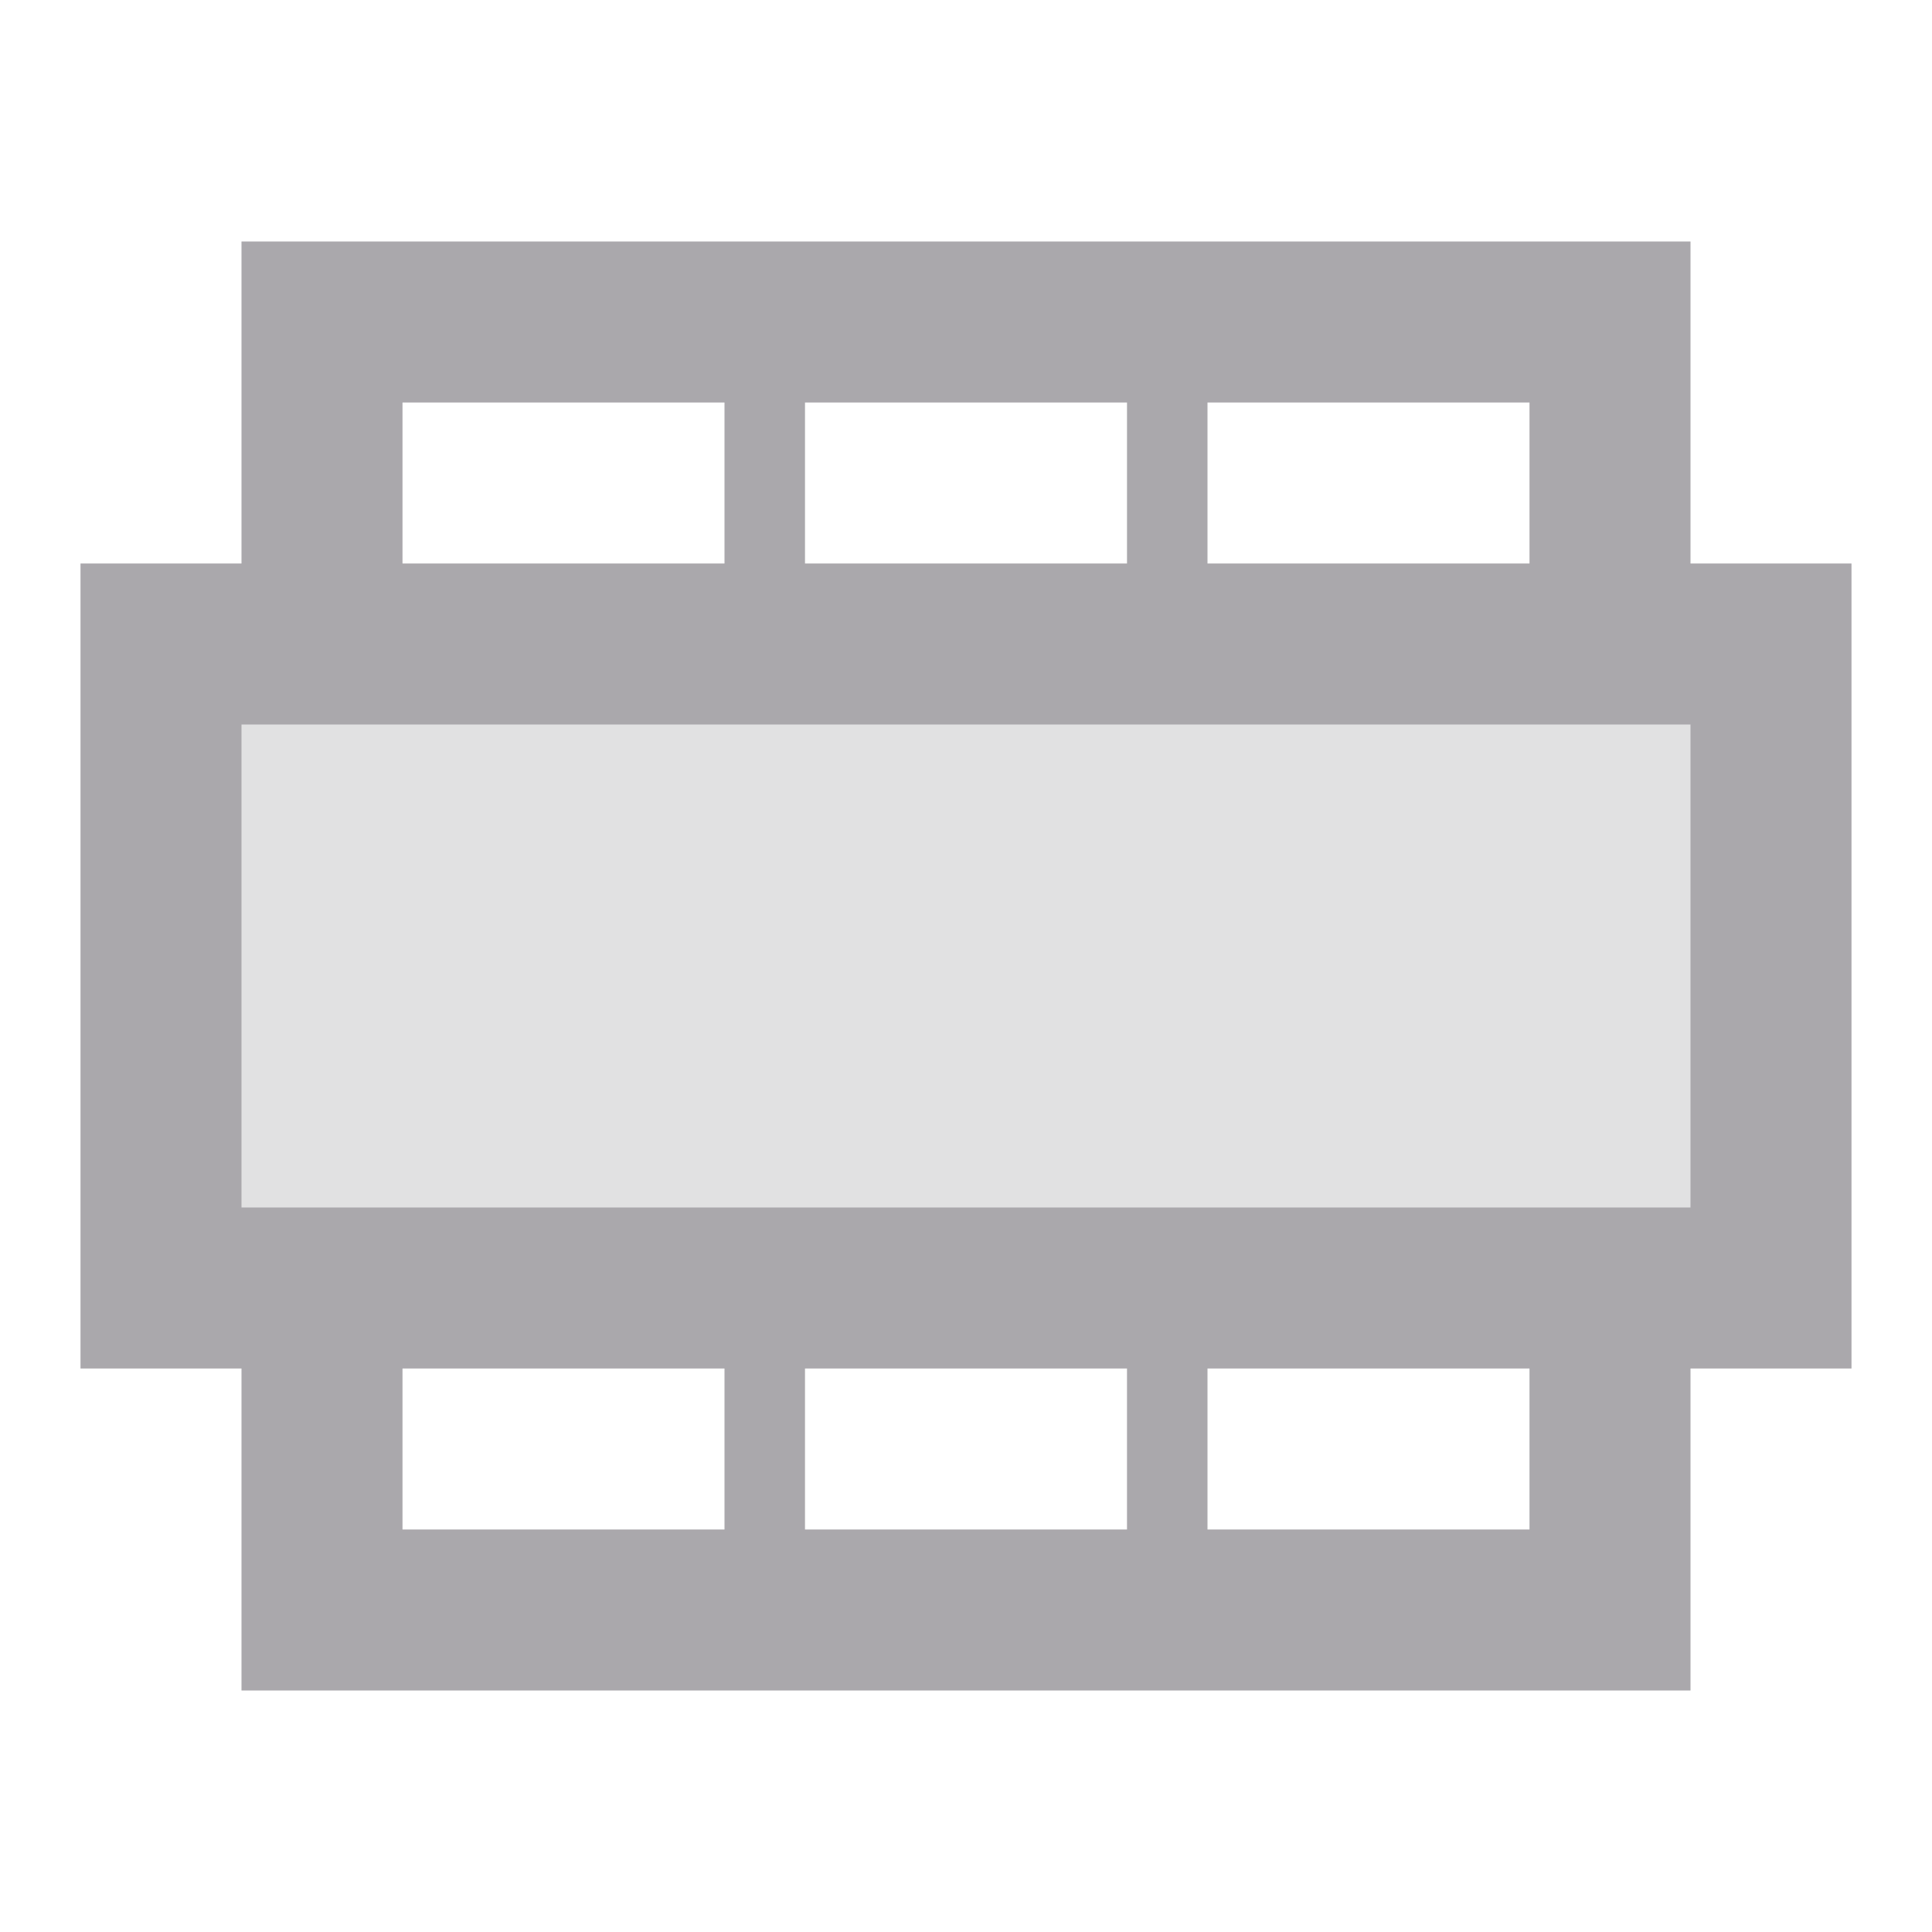 <svg viewBox="0 0 24 24" xmlns="http://www.w3.org/2000/svg"><g fill="#aaa8ac"><path d="m2 8h20v8h-20z" opacity=".35"/><path d="m3 3v4h-2v10h2v4h18v-4h2v-10h-2v-4zm2 2h4v2h-4zm5 0h4v2h-4zm5 0h4v2h-4zm6 4v6h-18v-6zm-16 8h4v2h-4zm5 0h4v2h-4zm5 0h4v2h-4z"/></g></svg>